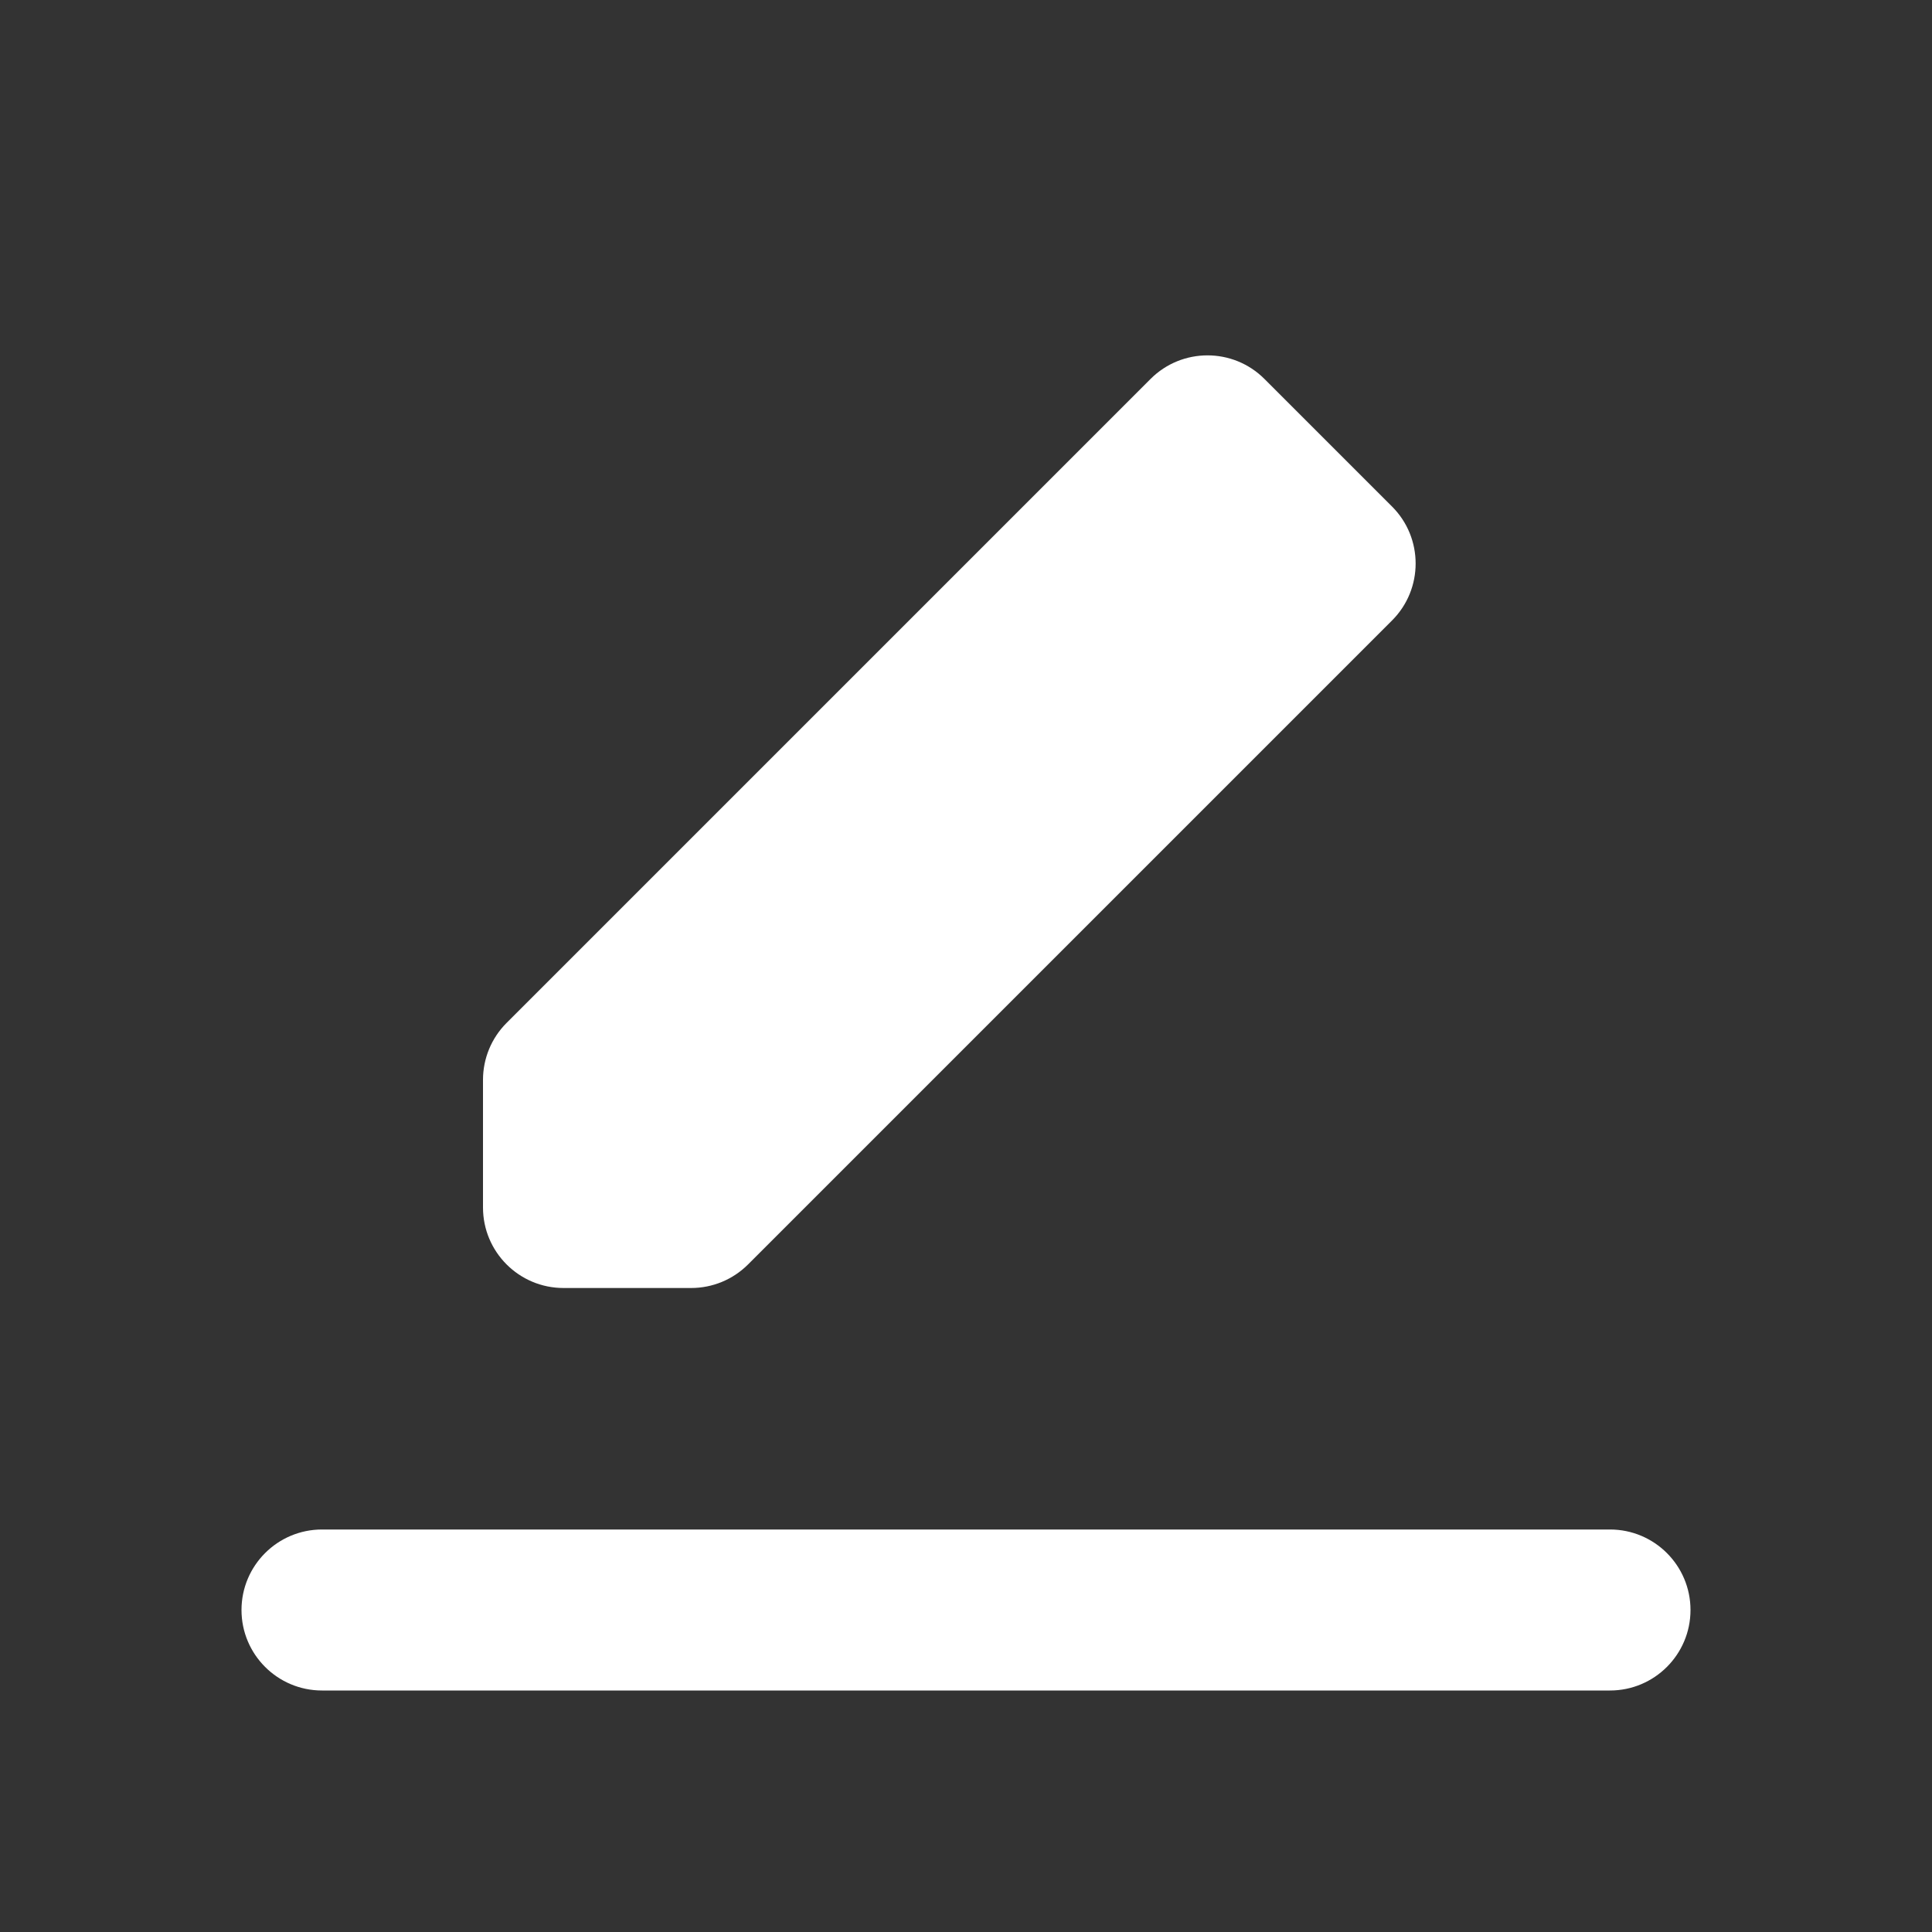 <svg xmlns="http://www.w3.org/2000/svg" width="24" height="24" viewBox="0 0 24 24" fill="none">
  <rect x="0" y="0" width="24" height="24" fill="#333333" stroke="none"/>
  <path fill-rule="evenodd" clip-rule="evenodd" d="M6 13.414V15C6 15.552 6.448 16 7 16H8.586C8.851 16 9.105 15.895 9.293 15.707L17.293 7.707C17.683 7.317 17.683 6.683 17.293 6.293L15.707 4.707C15.317 4.317 14.683 4.317 14.293 4.707L6.293 12.707C6.105 12.895 6 13.149 6 13.414ZM4 19C3.448 19 3 19.448 3 20C3 20.552 3.448 21 4 21H20C20.552 21 21 20.552 21 20C21 19.448 20.552 19 20 19H4Z" fill="white"/>
</svg>